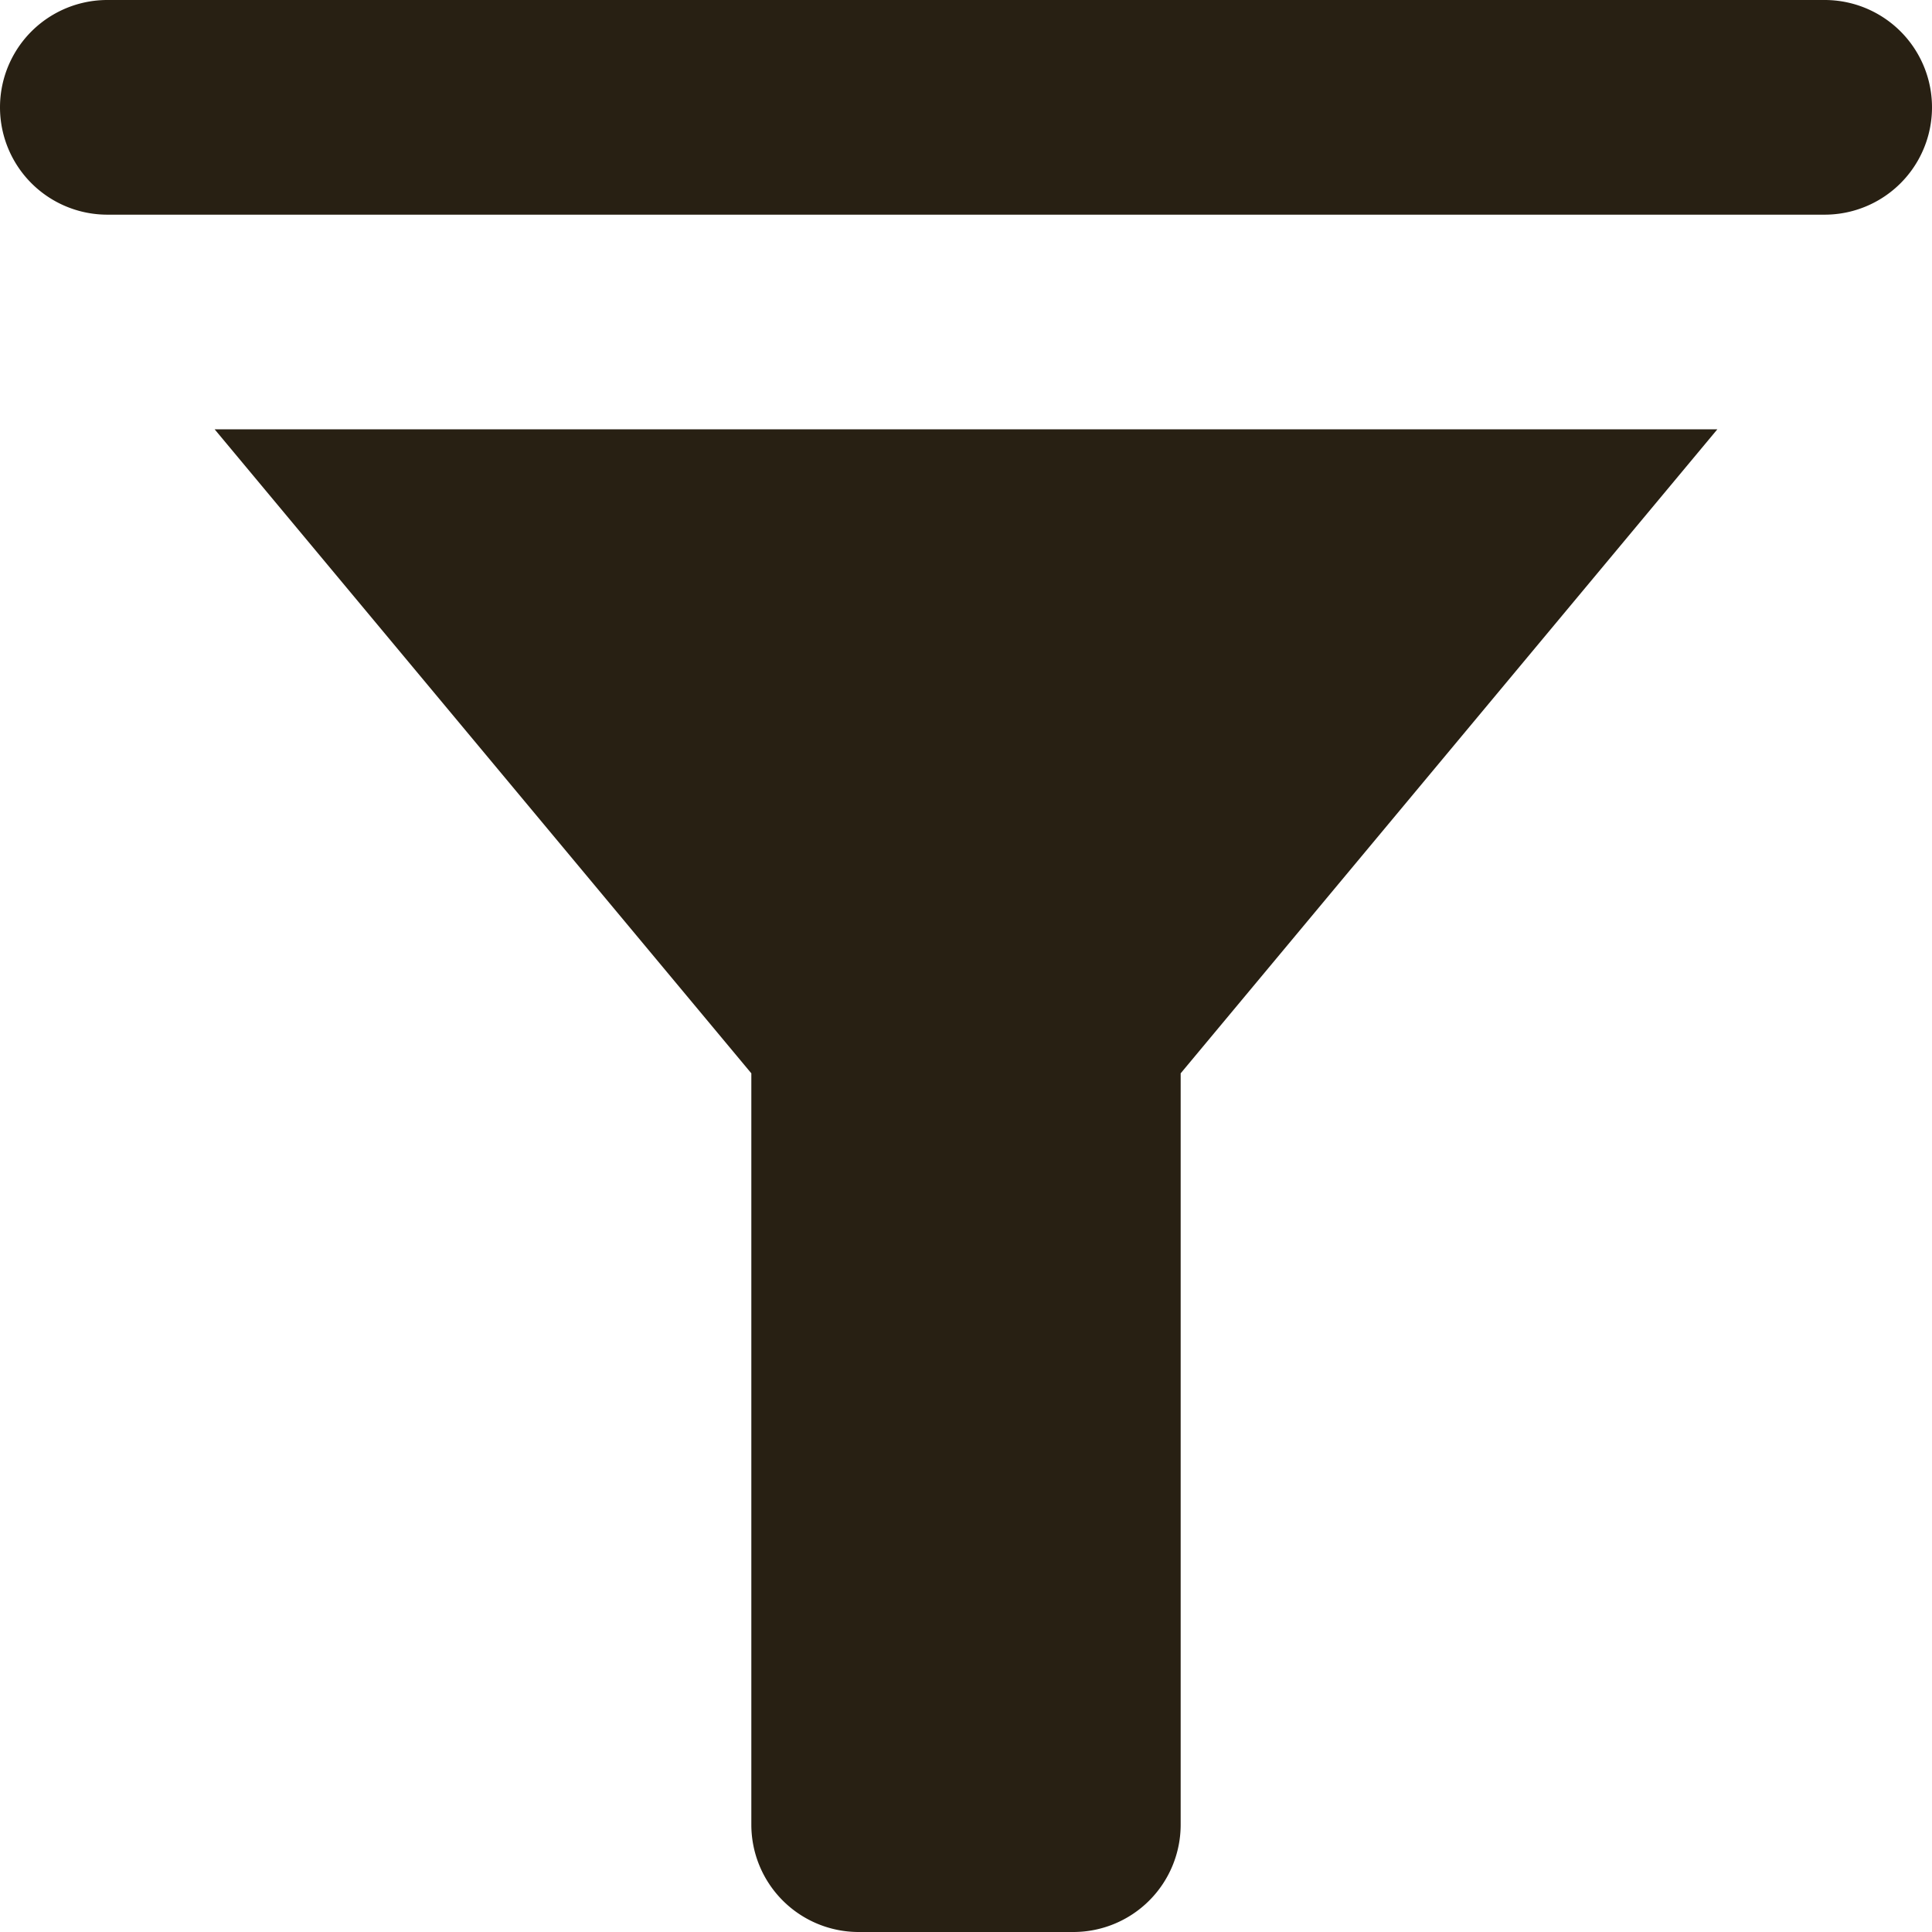 <svg xmlns="http://www.w3.org/2000/svg" width="18" height="18" viewBox="0 0 18 18">
  <defs>
    <style>.a{fill:#282013;}</style>
  </defs>
  <path class="a" d="M4,3A1,1,0,0,0,4,5H20a1,1,0,0,0,0-2ZM5,7l5,6v7a1,1,0,0,0,1,1h2a1,1,0,0,0,1-1V13l5-6Z"
        transform="translate(-3 -3)"/>
</svg>
